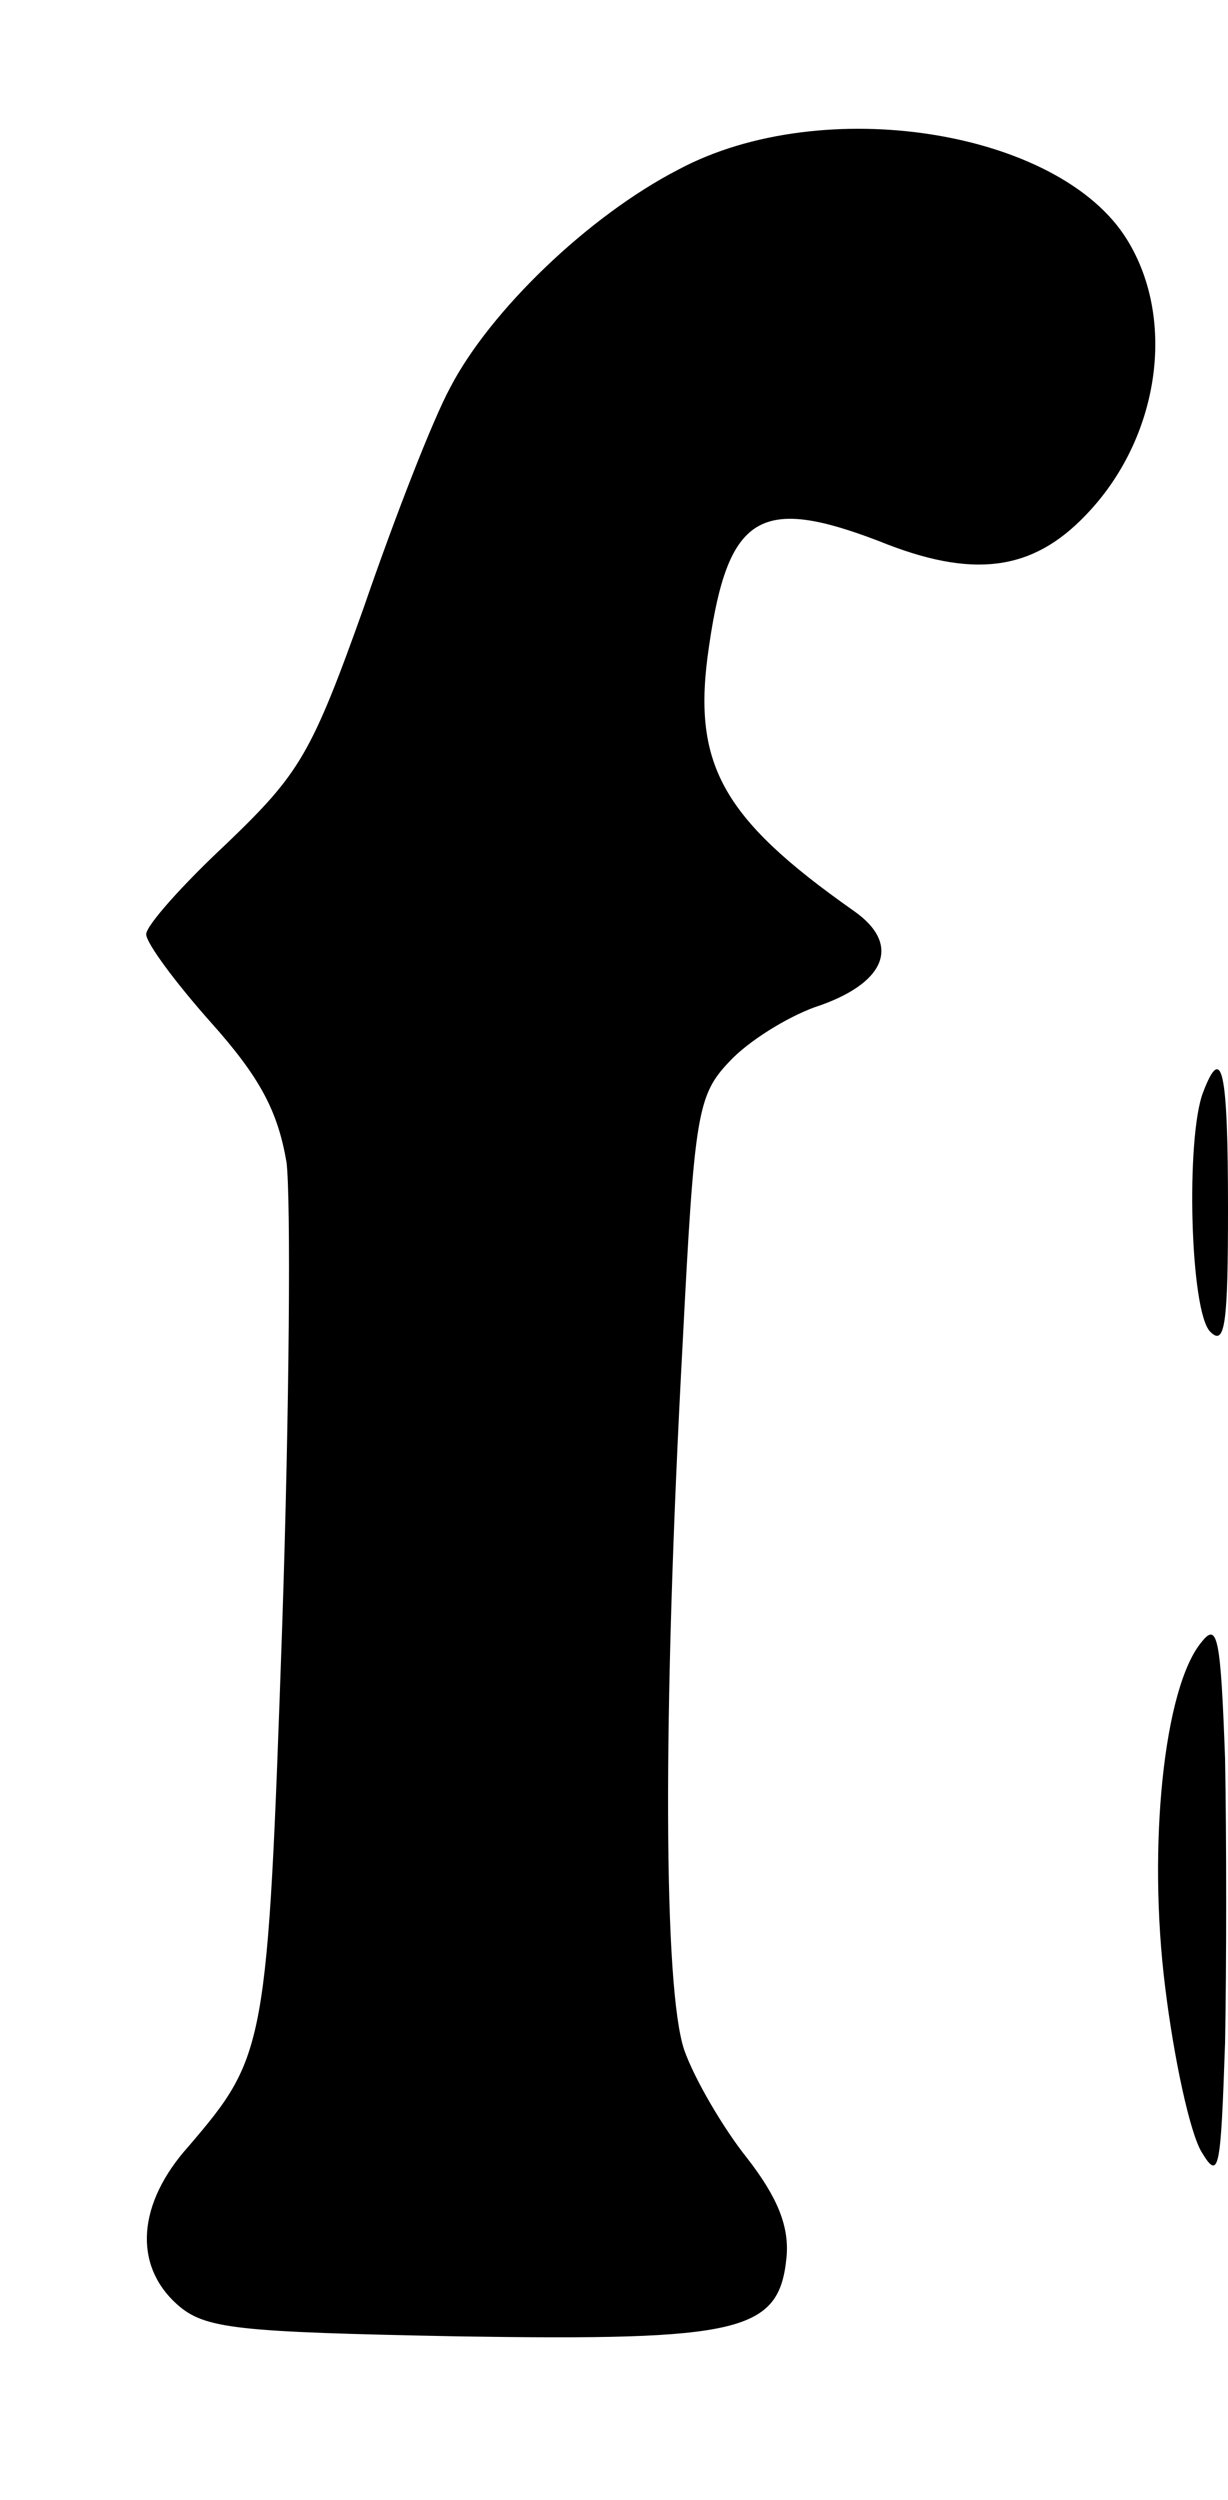 <?xml version="1.0" standalone="no"?>
<!DOCTYPE svg PUBLIC "-//W3C//DTD SVG 20010904//EN"
 "http://www.w3.org/TR/2001/REC-SVG-20010904/DTD/svg10.dtd">
<svg version="1.0" xmlns="http://www.w3.org/2000/svg"
 width="84pt" height="171pt" viewBox="0 0 84 171"
 preserveAspectRatio="xMidYMid meet">
<g transform="translate(0,171) scale(0.1,-0.1)"
fill="#000000" stroke="none">
<path d="M464 1594 c-62 -32 -129 -97 -156 -149 -12 -22 -38 -89 -59 -150 -36
-101 -44 -114 -94 -162 -30 -28 -55 -56 -55 -62 0 -6 20 -33 44 -60 34 -38 46
-61 52 -96 3 -25 2 -169 -3 -318 -10 -288 -11 -293 -64 -355 -35 -39 -38 -81
-8 -108 19 -17 40 -19 193 -22 193 -3 219 3 224 54 2 21 -6 41 -27 68 -16 20
-36 54 -43 74 -14 42 -15 225 -1 484 8 156 10 169 32 192 13 14 39 30 58 37
49 16 60 43 27 66 -91 64 -111 101 -99 181 13 90 35 103 116 72 64 -26 105
-21 142 18 50 52 62 133 28 188 -46 75 -208 101 -307 48z"/>
<path d="M823 963 c-12 -31 -9 -151 5 -164 10 -10 12 6 12 84 0 95 -4 114 -17
80z"/>
<path d="M822 587 c-26 -31 -37 -140 -25 -236 6 -49 17 -100 25 -113 12 -20
13 -12 16 75 1 53 1 140 0 194 -3 82 -5 94 -16 80z"/>
</g>
</svg>
